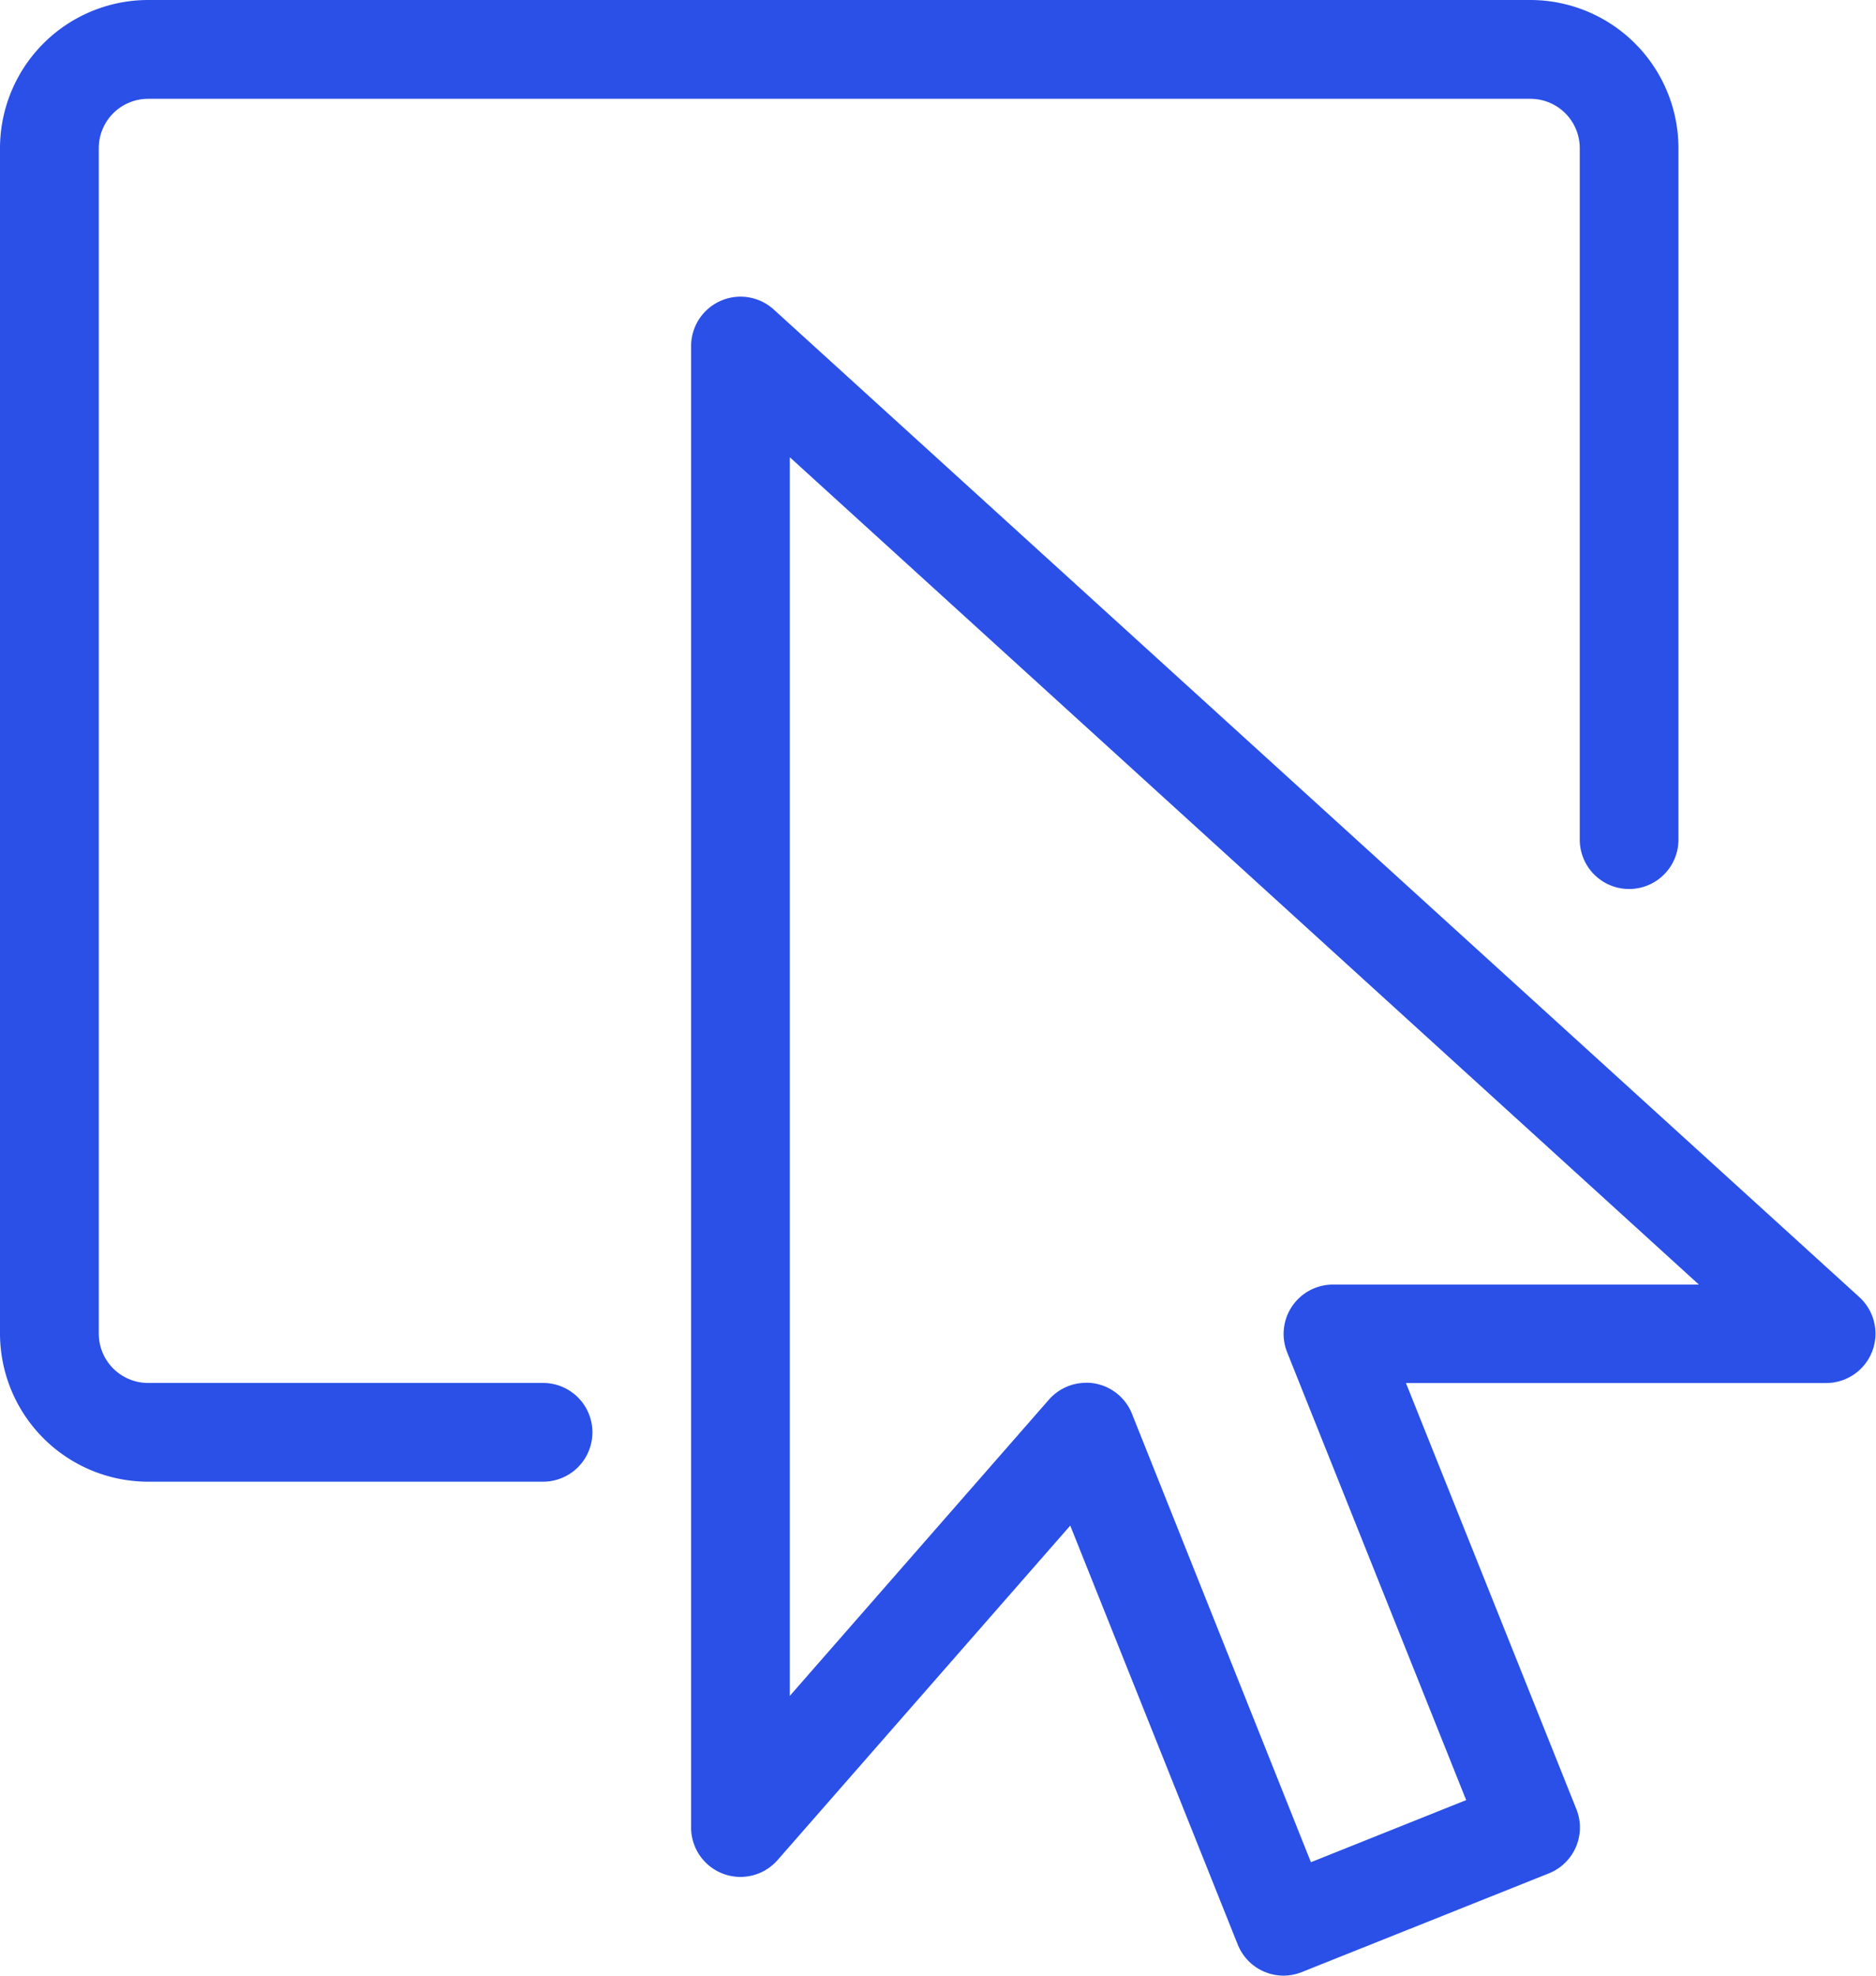<svg id="lnr-select" xmlns="http://www.w3.org/2000/svg" width="25.052" height="26.371" viewBox="0 0 25.052 26.371">
  <path id="Path_1022" data-name="Path 1022" d="M7.252,19.777H1.978A1.98,1.98,0,0,1,0,17.8V1.978A1.98,1.98,0,0,1,1.978,0H20.436a1.98,1.98,0,0,1,1.978,1.978v9.229a.659.659,0,1,1-1.318,0V1.978a.659.659,0,0,0-.659-.659H1.978a.659.659,0,0,0-.659.659V17.8a.659.659,0,0,0,.659.659H7.252a.659.659,0,1,1,0,1.318Z" fill="#2a50e8"/>
  <path id="Path_1023" data-name="Path 1023" d="M14.911,25.414A.66.66,0,0,1,14.3,25l-2.237-5.593L8.155,23.871A.659.659,0,0,1,7,23.437V3.66a.66.66,0,0,1,1.1-.488l14.5,13.185a.659.659,0,0,1-.443,1.147H16.546l2.276,5.688a.659.659,0,0,1-.368.857l-3.3,1.318a.67.67,0,0,1-.245.047ZM12.274,17.5a.628.628,0,0,1,.111.009.659.659,0,0,1,.5.4L15.277,23.9l2.073-.829-2.392-5.981a.659.659,0,0,1,.612-.9h4.888L8.318,5.147V21.68l3.46-3.954a.661.661,0,0,1,.5-.225Z" transform="translate(2.229 0.956)" fill="#2a50e8"/>
</svg>
